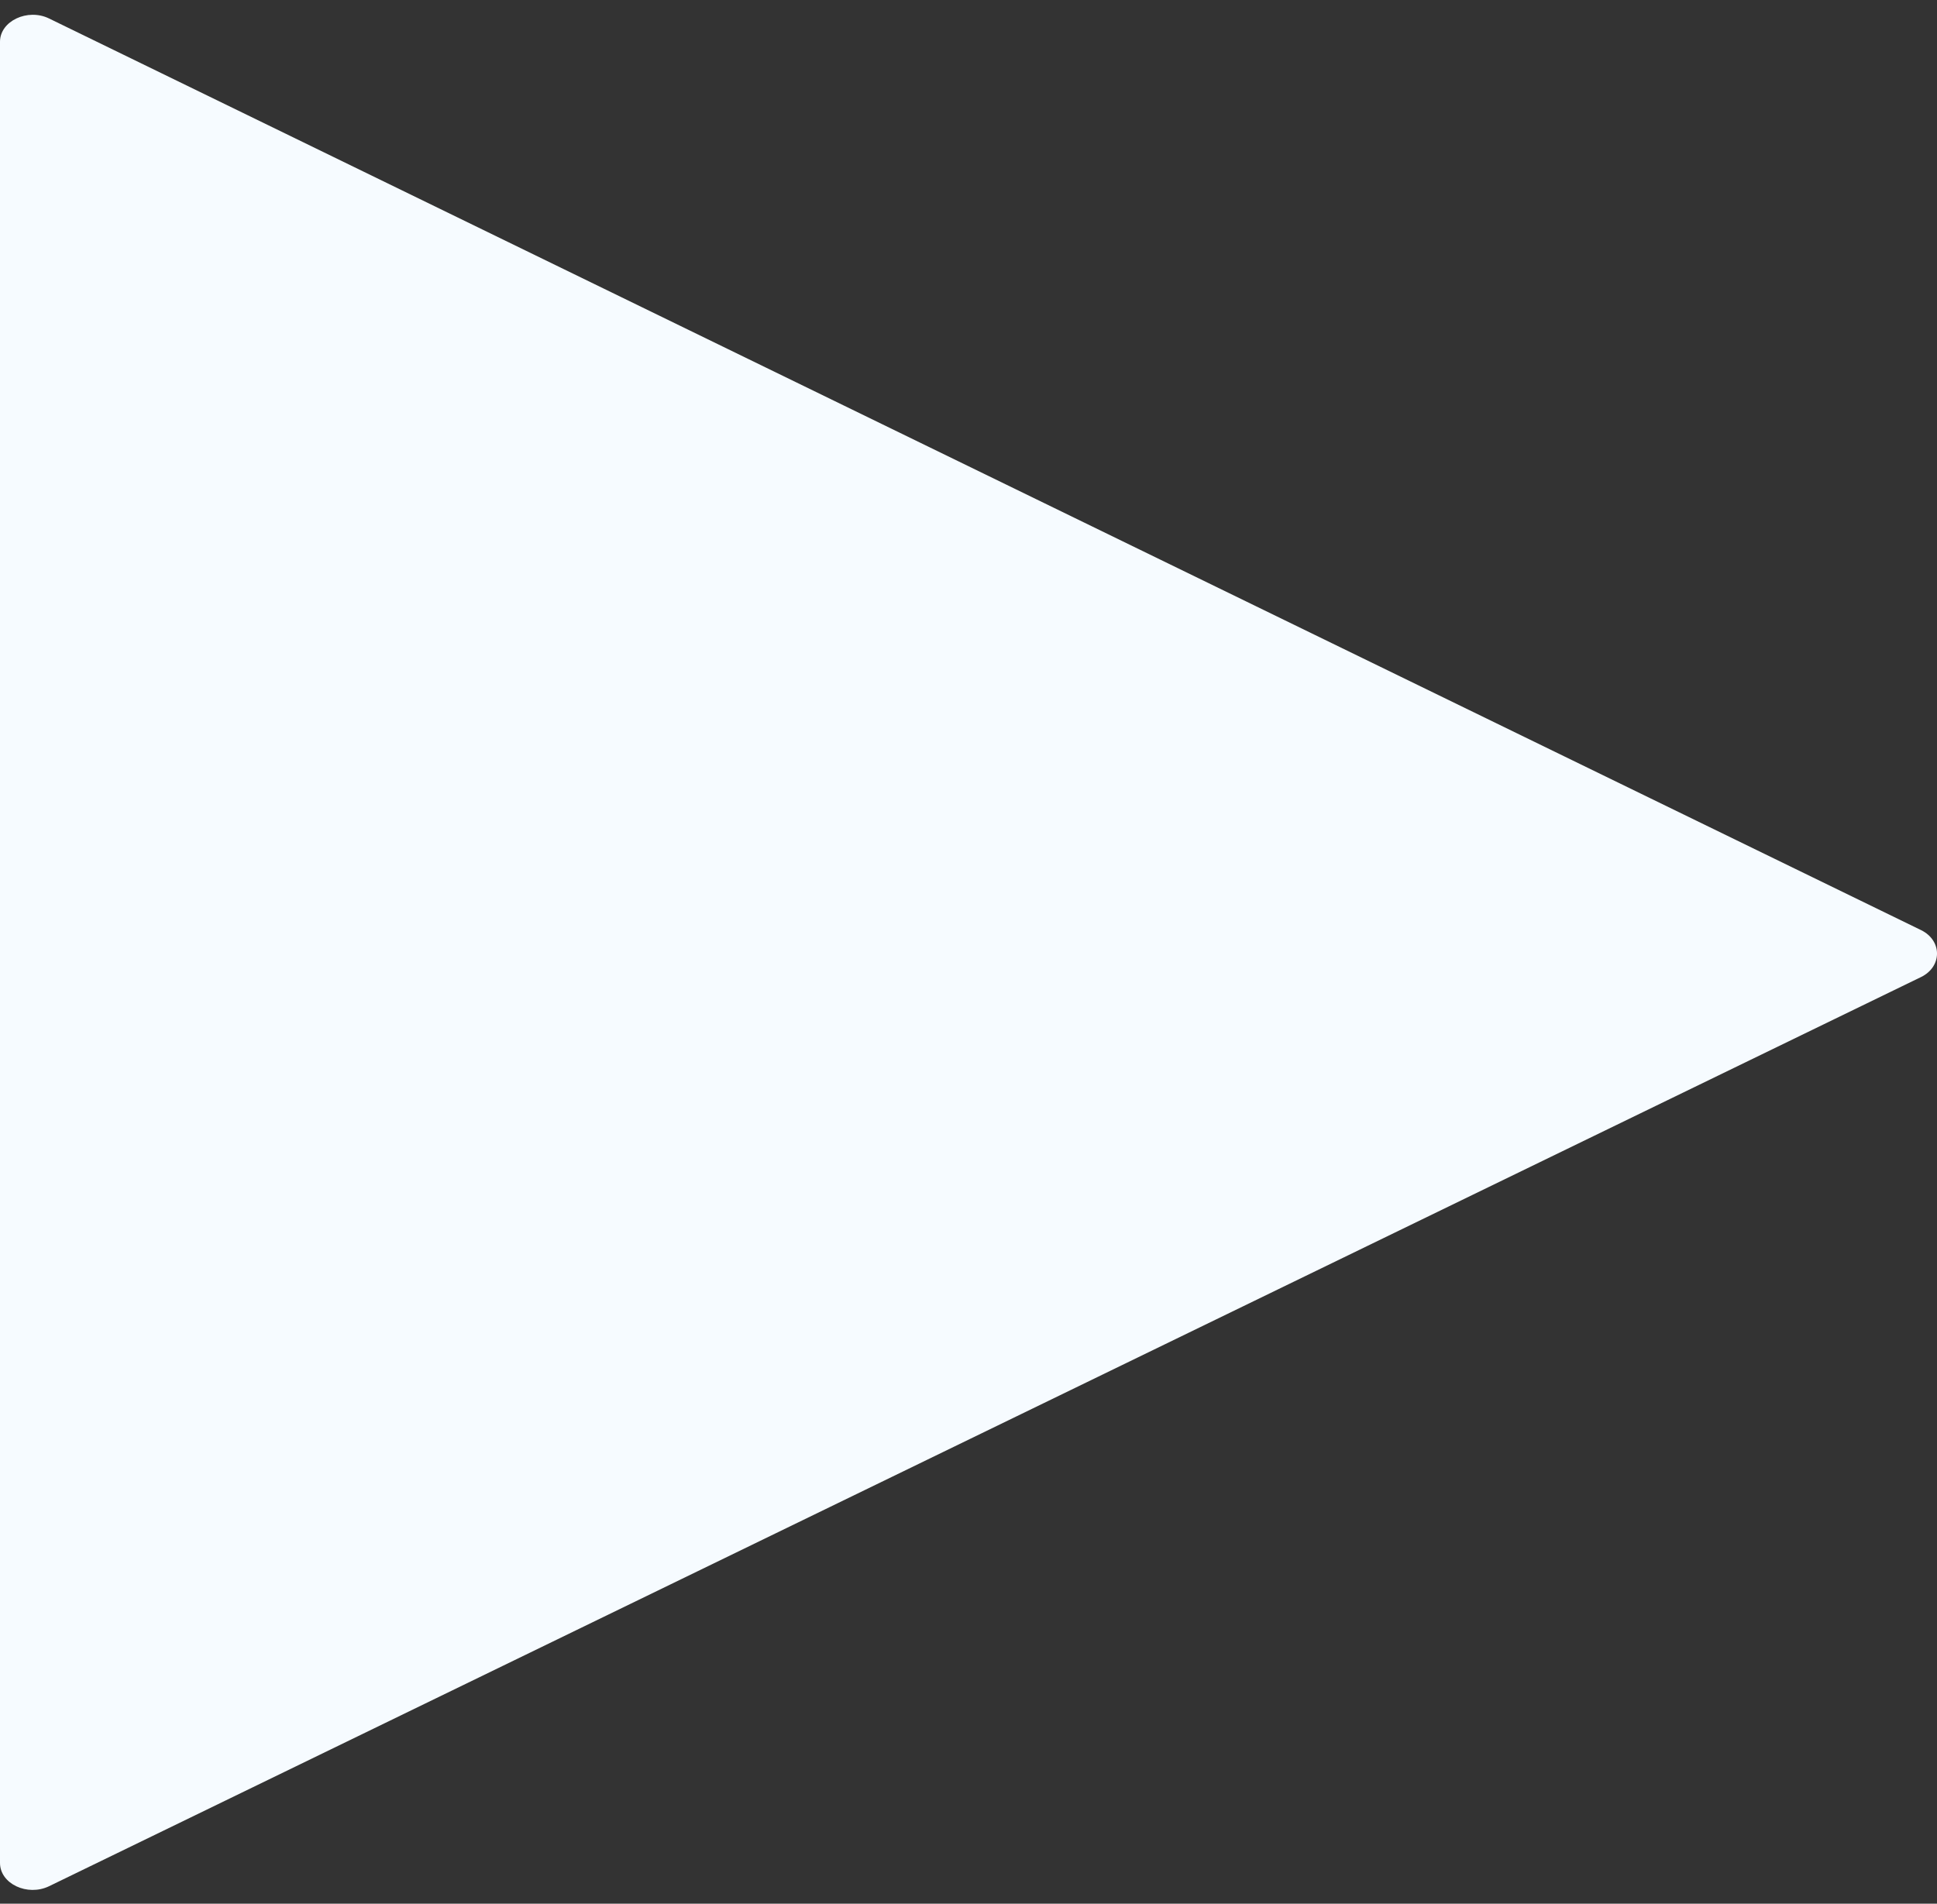 <svg width="118" height="116" viewBox="0 0 118 116" fill="none" xmlns="http://www.w3.org/2000/svg">
<rect x="0" y="0" width="118" height="116" fill="#333333" stroke="none"/>
<path fill-rule="evenodd" clip-rule="evenodd" d="M2.988 1.126C1.693 0.491 0 1.274 0 2.545V113.516C0 114.786 1.668 115.57 2.988 114.935L117.029 59.534C118.324 58.899 118.324 57.31 117.029 56.675L2.988 1.126Z" fill="#F6FBFF"/>
</svg>
